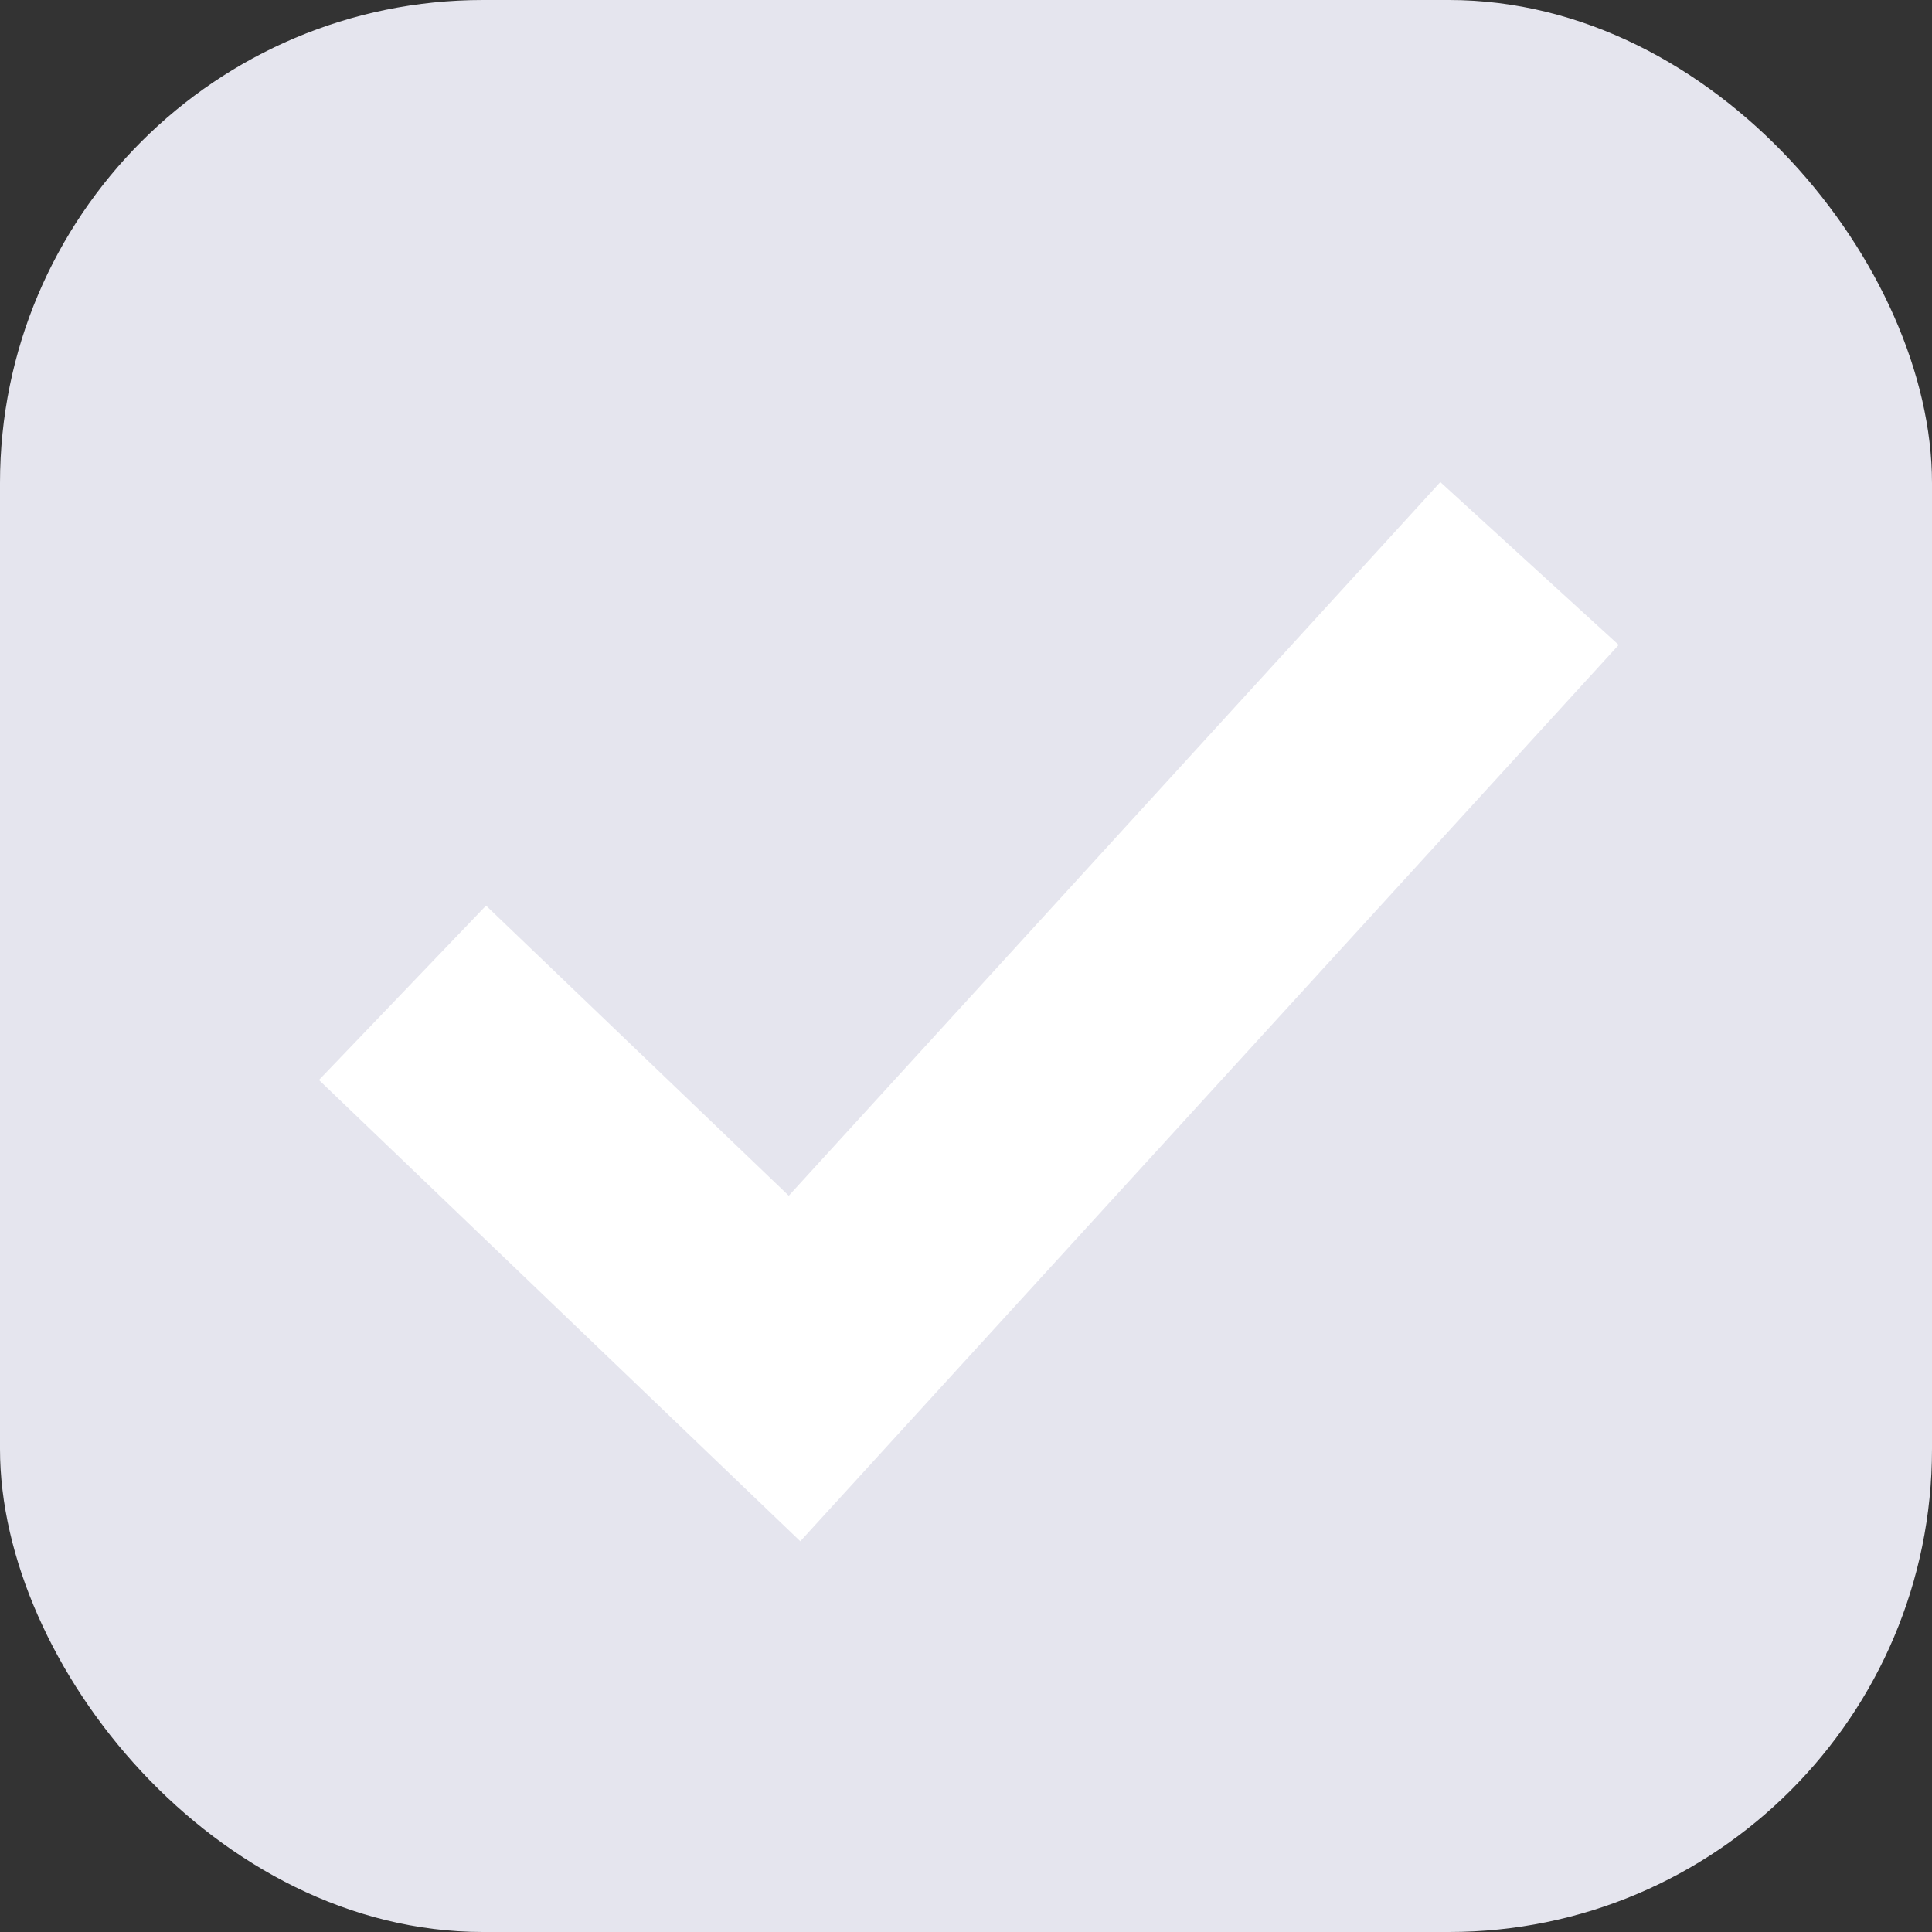 <svg width="24" height="24" viewBox="0 0 24 24" fill="none" xmlns="http://www.w3.org/2000/svg">
<rect x="0" y="0" width="24" height="24" fill="#333333" stroke="none"/>
<rect width="24" height="24" rx="6" fill="#E5E5EE"/>
<path d="M5 12.333L9.87 17L19 7" stroke="white" stroke-width="3"/>
</svg>
